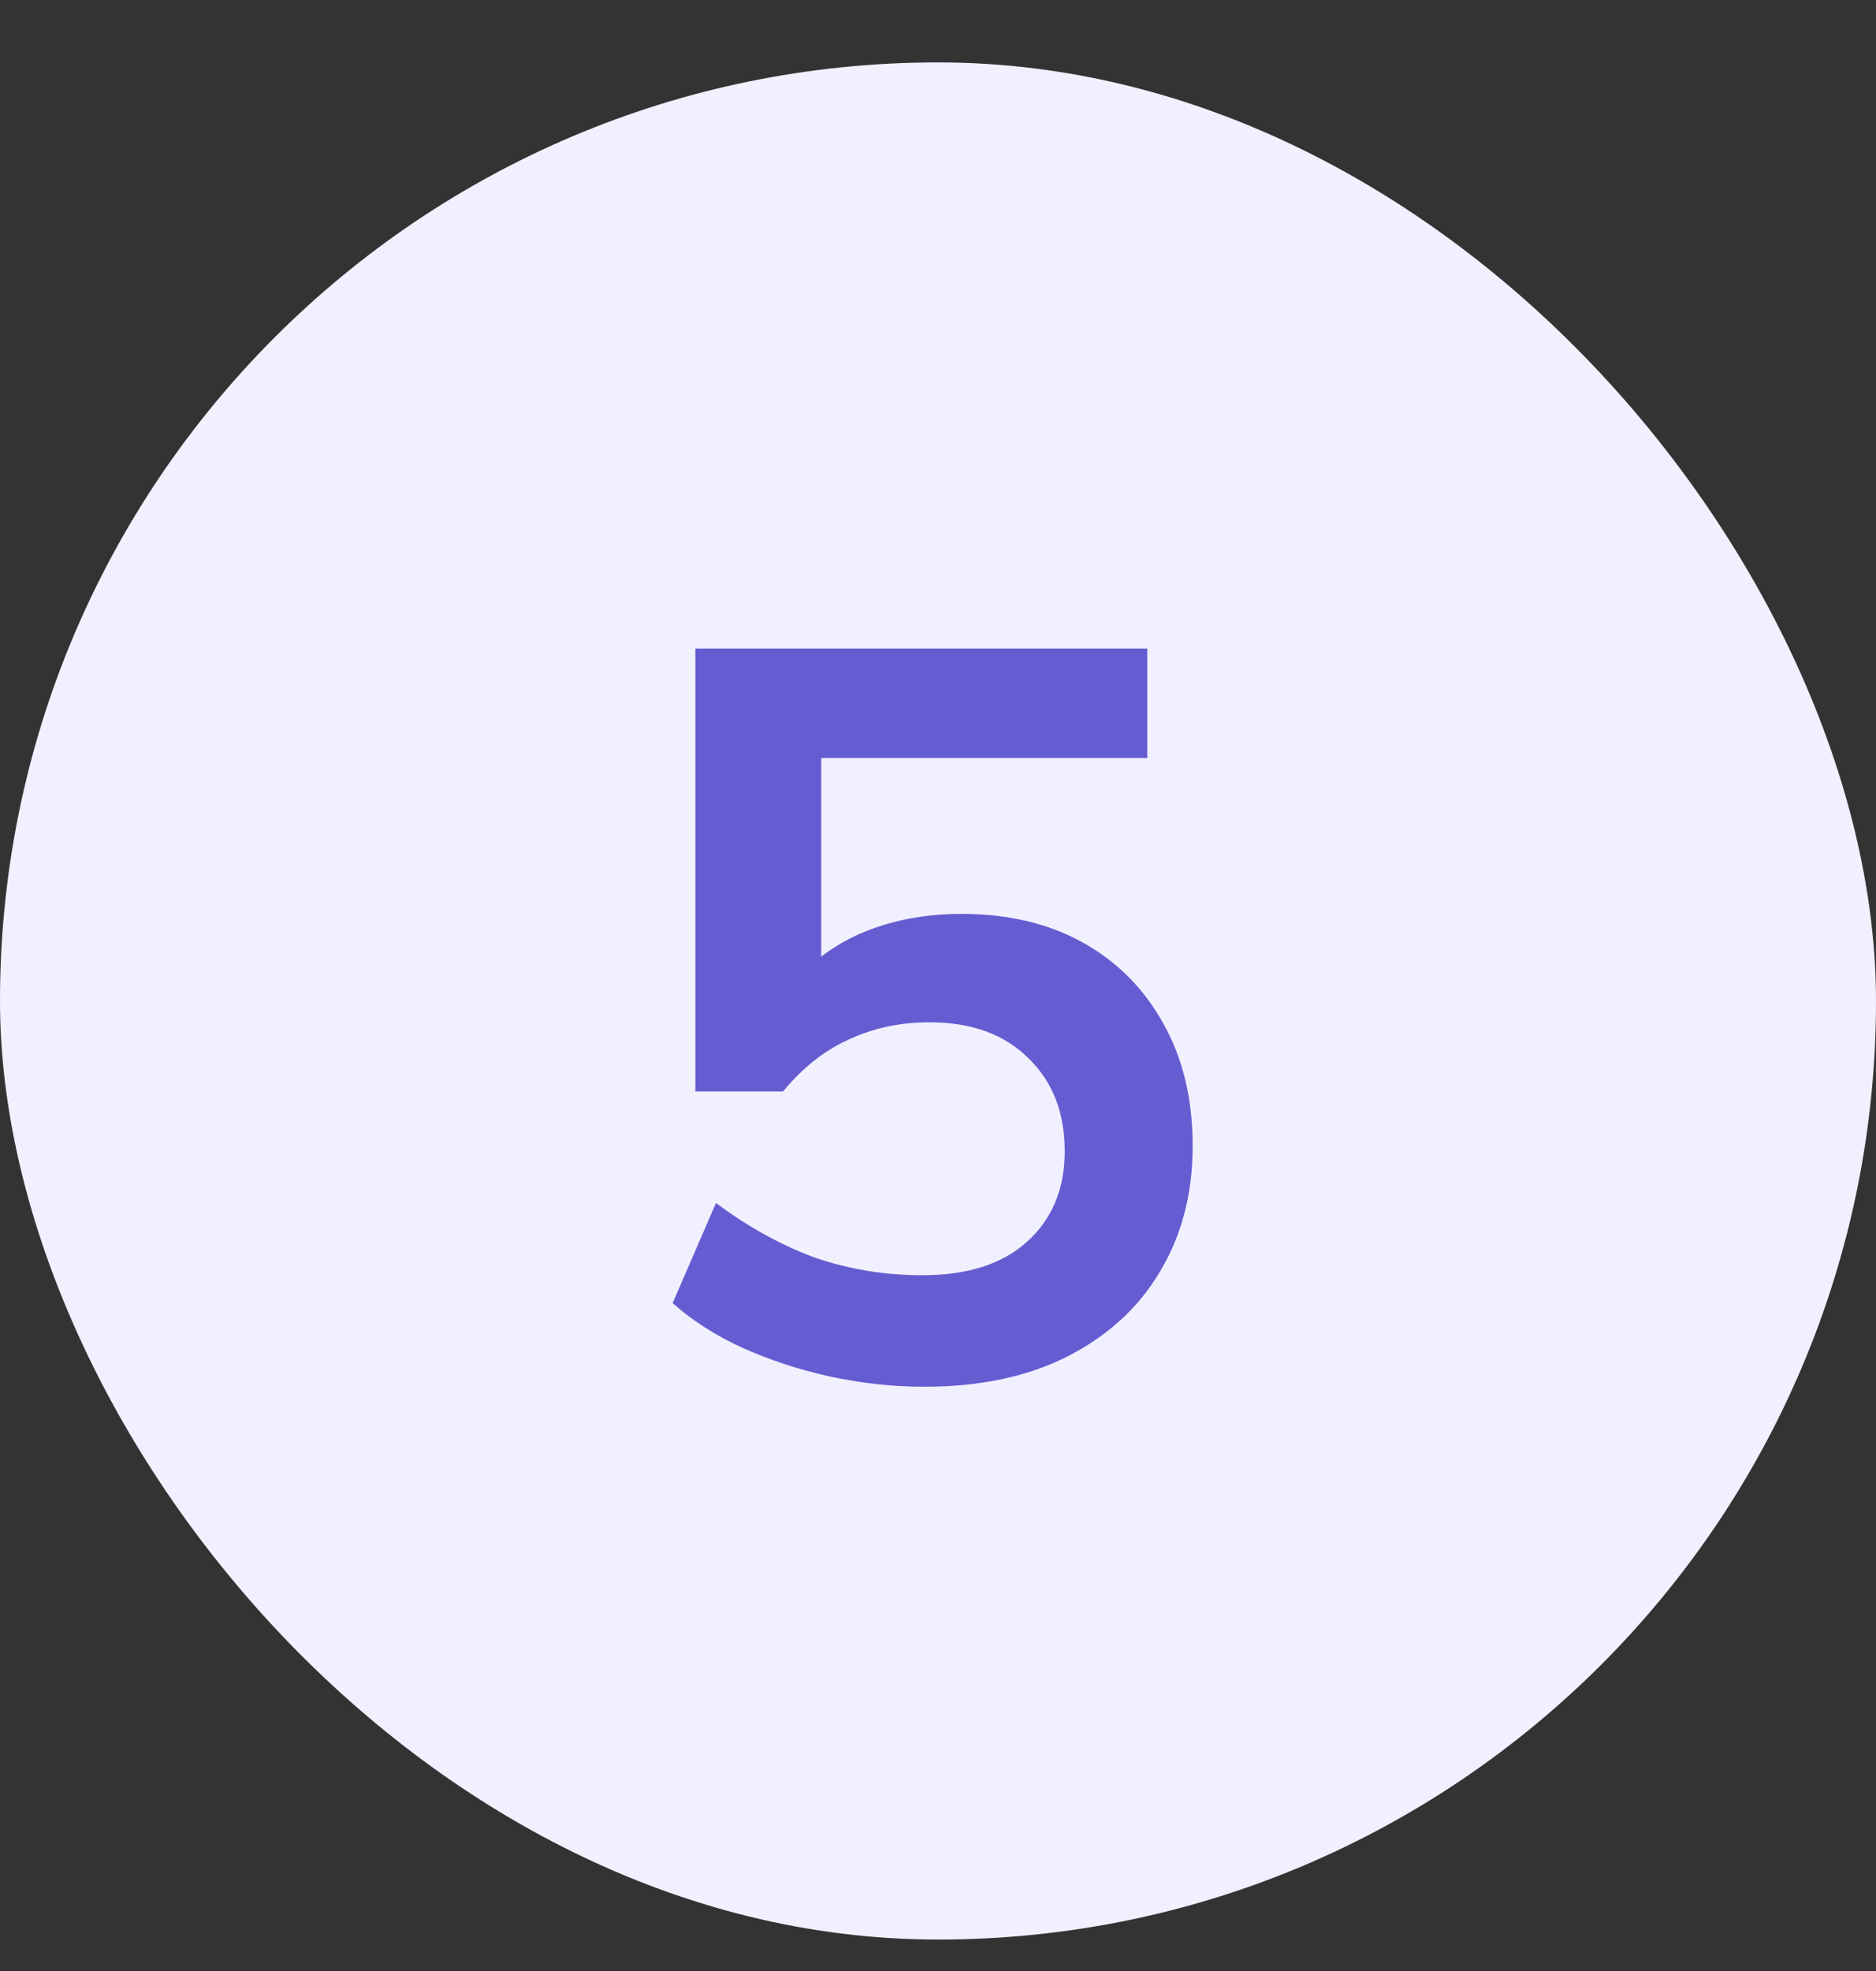 <svg width="20" height="21" viewBox="0 0 20 21" fill="none" xmlns="http://www.w3.org/2000/svg">
<rect x="0" y="0" width="20" height="21" fill="#333333" stroke="none"/>
<rect y="0.665" width="20" height="20" rx="10" fill="#F1F0FF"/>
<path d="M9.855 14.775C9.518 14.775 9.18 14.738 8.843 14.665C8.513 14.592 8.201 14.489 7.908 14.357C7.622 14.225 7.376 14.067 7.171 13.884L7.633 12.817C7.978 13.074 8.33 13.268 8.689 13.4C9.056 13.525 9.437 13.587 9.833 13.587C10.31 13.587 10.68 13.47 10.944 13.235C11.215 12.993 11.351 12.67 11.351 12.267C11.351 11.856 11.223 11.526 10.966 11.277C10.709 11.02 10.357 10.892 9.91 10.892C9.595 10.892 9.305 10.954 9.041 11.079C8.784 11.196 8.553 11.38 8.348 11.629H7.413V6.91H12.231V8.076H8.755V10.54H8.414C8.605 10.283 8.858 10.085 9.173 9.946C9.496 9.807 9.855 9.737 10.251 9.737C10.75 9.737 11.182 9.84 11.549 10.045C11.916 10.25 12.202 10.54 12.407 10.914C12.612 11.281 12.715 11.713 12.715 12.212C12.715 12.718 12.598 13.165 12.363 13.554C12.136 13.935 11.806 14.236 11.373 14.456C10.948 14.669 10.442 14.775 9.855 14.775Z" fill="#665CD1"/>
</svg>
